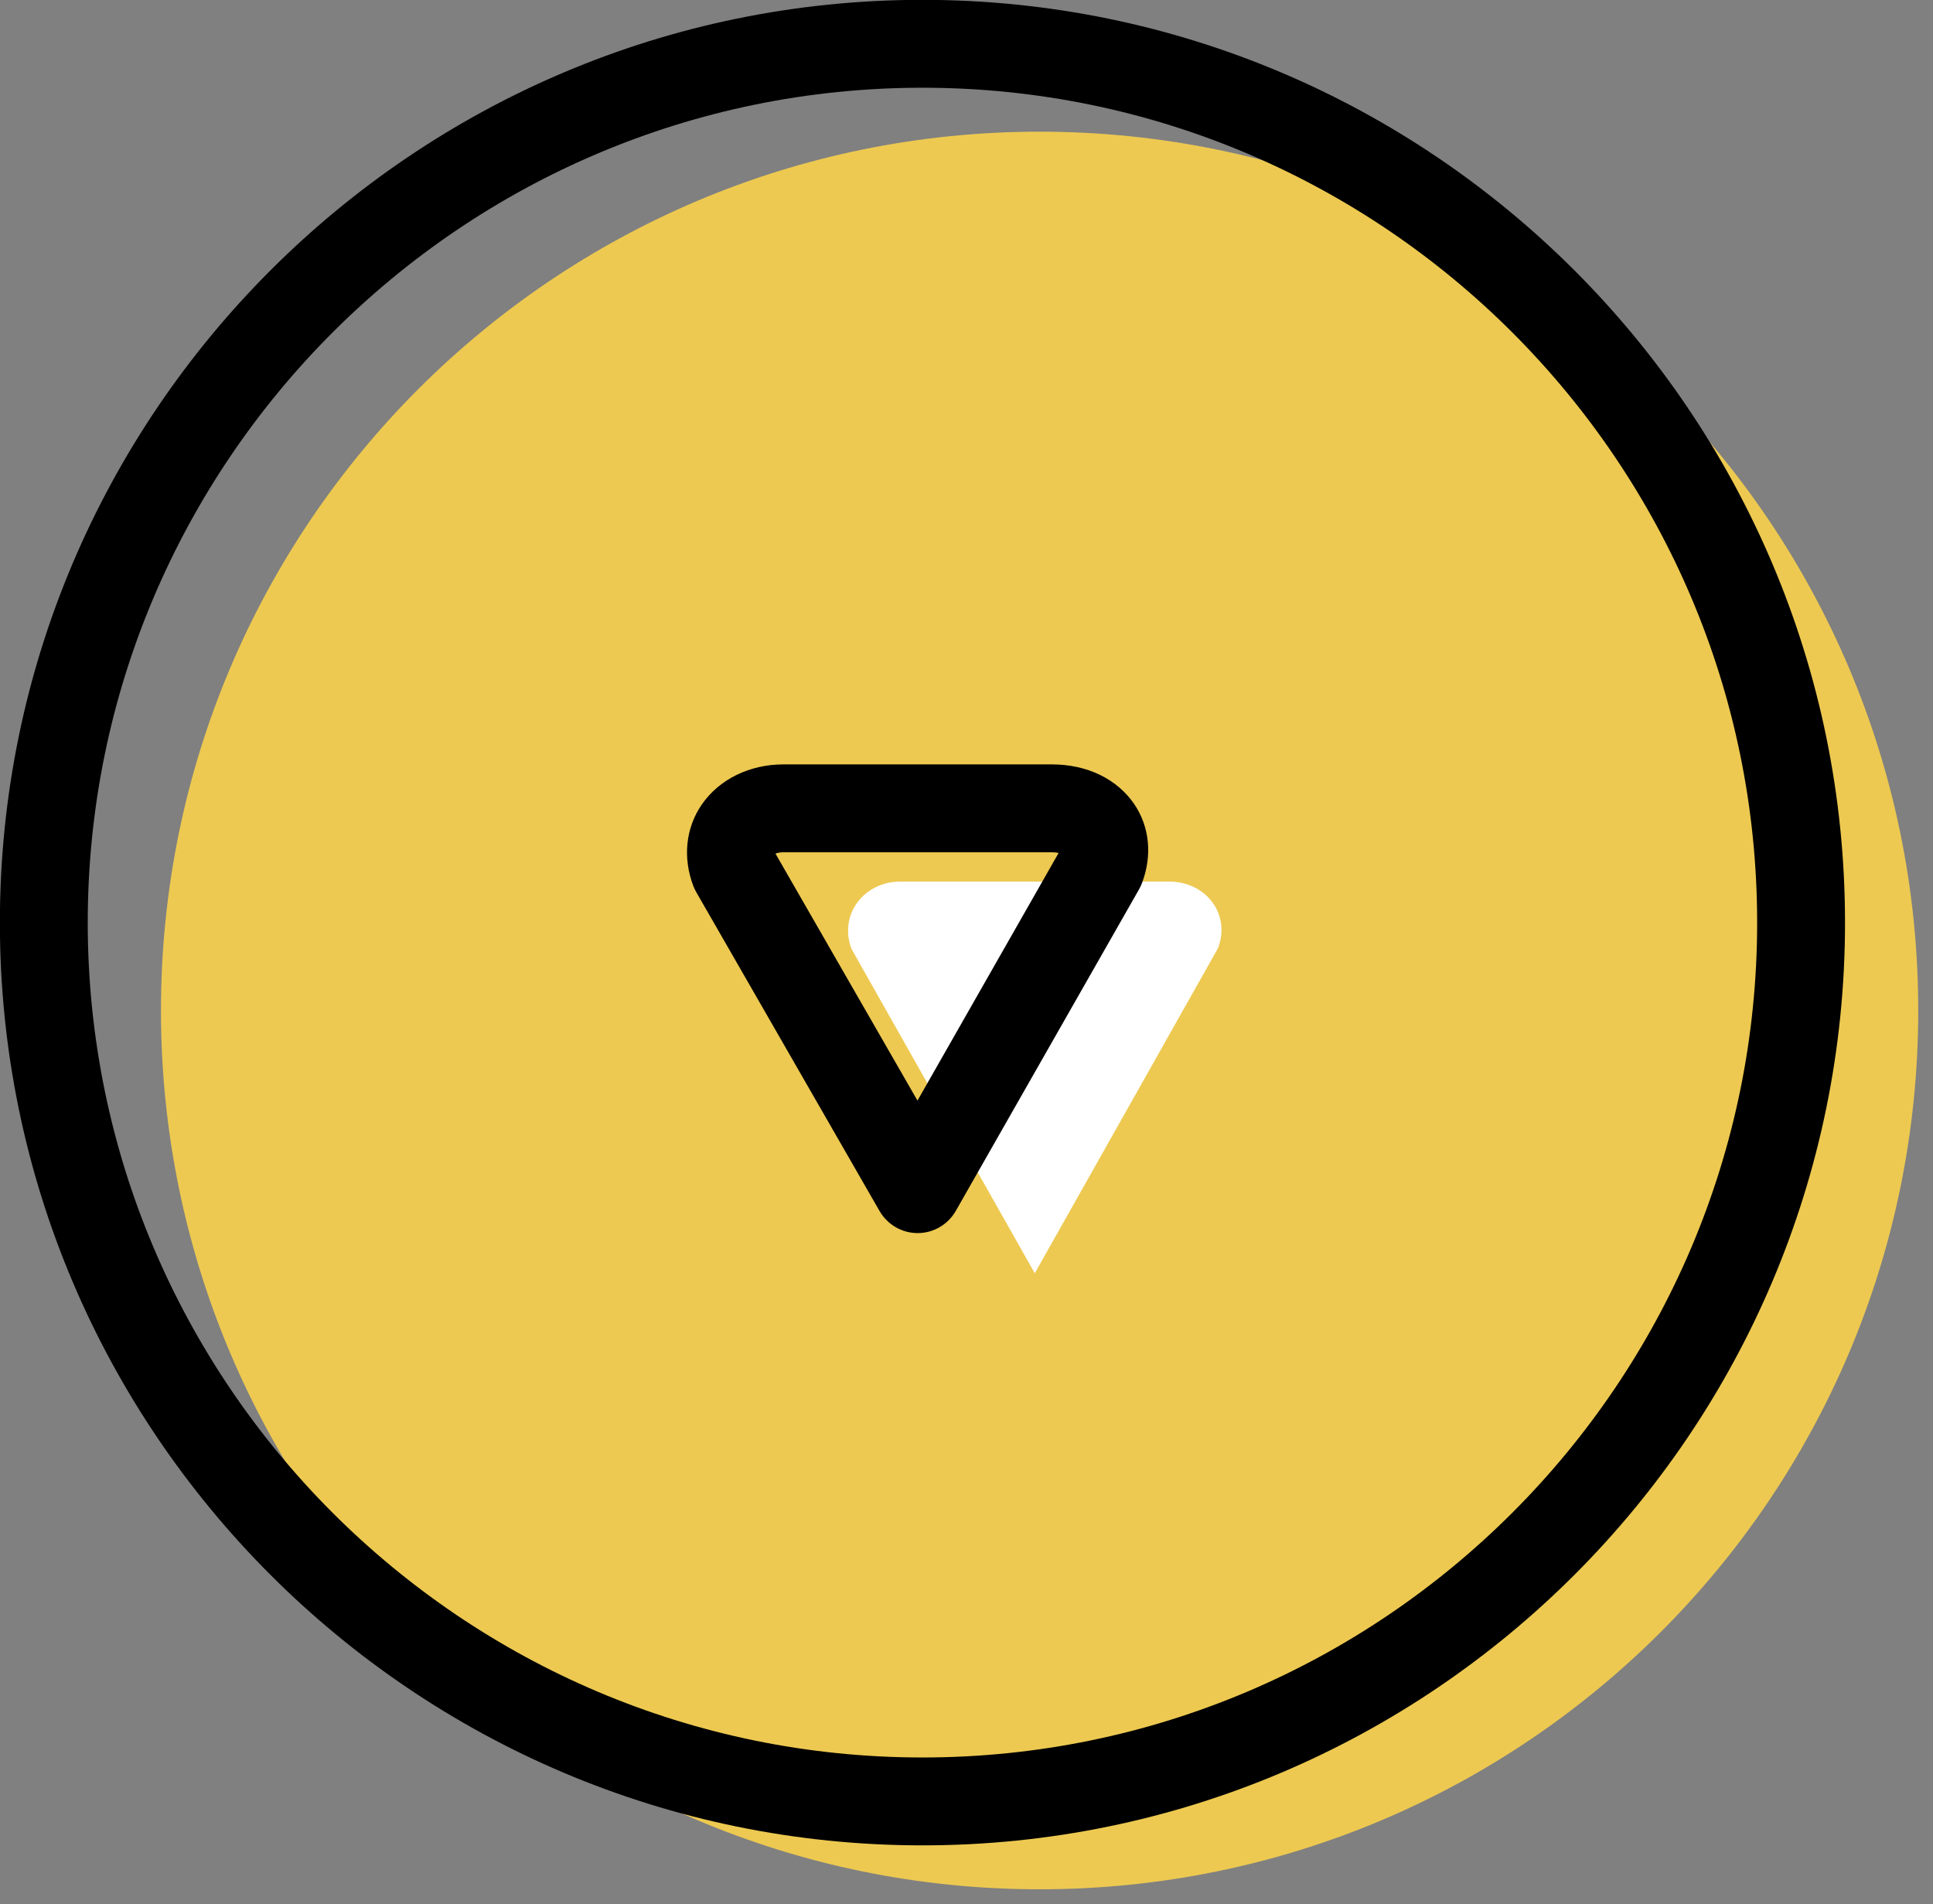 <svg xmlns="http://www.w3.org/2000/svg" xmlns:xlink="http://www.w3.org/1999/xlink" preserveAspectRatio="xMidYMid" width="66" height="65" viewBox="0 0 66 65">
  <rect x="0" y="0" width="66" height="65" fill="#808080" stroke="none"/>
  <defs>
    <style>

      .cls-3 {
        fill: #edc951;
      }

      .cls-4 {
        fill: #000000;
      }

      .cls-5 {
        fill: #ffffff;
      }
    </style>
  </defs>
  <g id="group-45svg">
    <path d="M65.496,34.495 C65.496,51.063 52.064,64.495 35.496,64.495 C18.927,64.495 5.496,51.063 5.496,34.495 C5.496,17.926 18.927,4.495 35.496,4.495 C52.064,4.495 65.496,17.926 65.496,34.495 Z" id="path-1" class="cls-3" fill-rule="evenodd"/>
    <path d="M31.496,62.995 C14.127,62.995 -0.004,48.864 -0.004,31.495 C-0.004,14.126 14.127,-0.005 31.496,-0.005 C48.865,-0.005 62.996,14.126 62.996,31.495 C62.996,48.864 48.865,62.995 31.496,62.995 ZM31.496,2.995 C15.781,2.995 2.996,15.780 2.996,31.495 C2.996,47.210 15.781,59.995 31.496,59.995 C47.211,59.995 59.996,47.210 59.996,31.495 C59.996,15.780 47.211,2.995 31.496,2.995 Z" id="path-2" class="cls-4" fill-rule="evenodd"/>
    <path d="M41.587,32.369 C41.587,32.369 35.331,43.465 35.331,43.465 C35.331,43.465 29.075,32.397 29.075,32.397 C28.629,31.228 29.493,30.094 30.745,30.094 C30.745,30.094 39.917,30.094 39.917,30.094 C41.169,30.094 42.033,31.199 41.587,32.369 Z" id="path-3" class="cls-5" fill-rule="evenodd"/>
    <path d="M31.331,42.094 C30.795,42.094 30.299,41.805 30.031,41.340 C30.031,41.340 23.775,30.459 23.775,30.459 C23.735,30.391 23.702,30.318 23.673,30.245 C23.305,29.278 23.411,28.263 23.963,27.462 C24.553,26.606 25.593,26.094 26.745,26.094 C26.745,26.094 35.917,26.094 35.917,26.094 C37.109,26.094 38.130,26.584 38.719,27.438 C39.252,28.213 39.351,29.202 38.989,30.153 C38.961,30.226 38.928,30.295 38.890,30.362 C38.890,30.362 32.635,41.335 32.635,41.335 C32.368,41.802 31.872,42.094 31.334,42.094 C31.333,42.094 31.332,42.094 31.331,42.094 ZM26.478,29.141 C26.478,29.141 31.326,37.571 31.326,37.571 C31.326,37.571 36.145,29.118 36.145,29.118 C36.088,29.104 36.012,29.094 35.917,29.094 C35.917,29.094 26.745,29.094 26.745,29.094 C26.617,29.094 26.529,29.118 26.478,29.141 Z" id="path-4" class="cls-4" fill-rule="evenodd"/>
  </g>
</svg>
